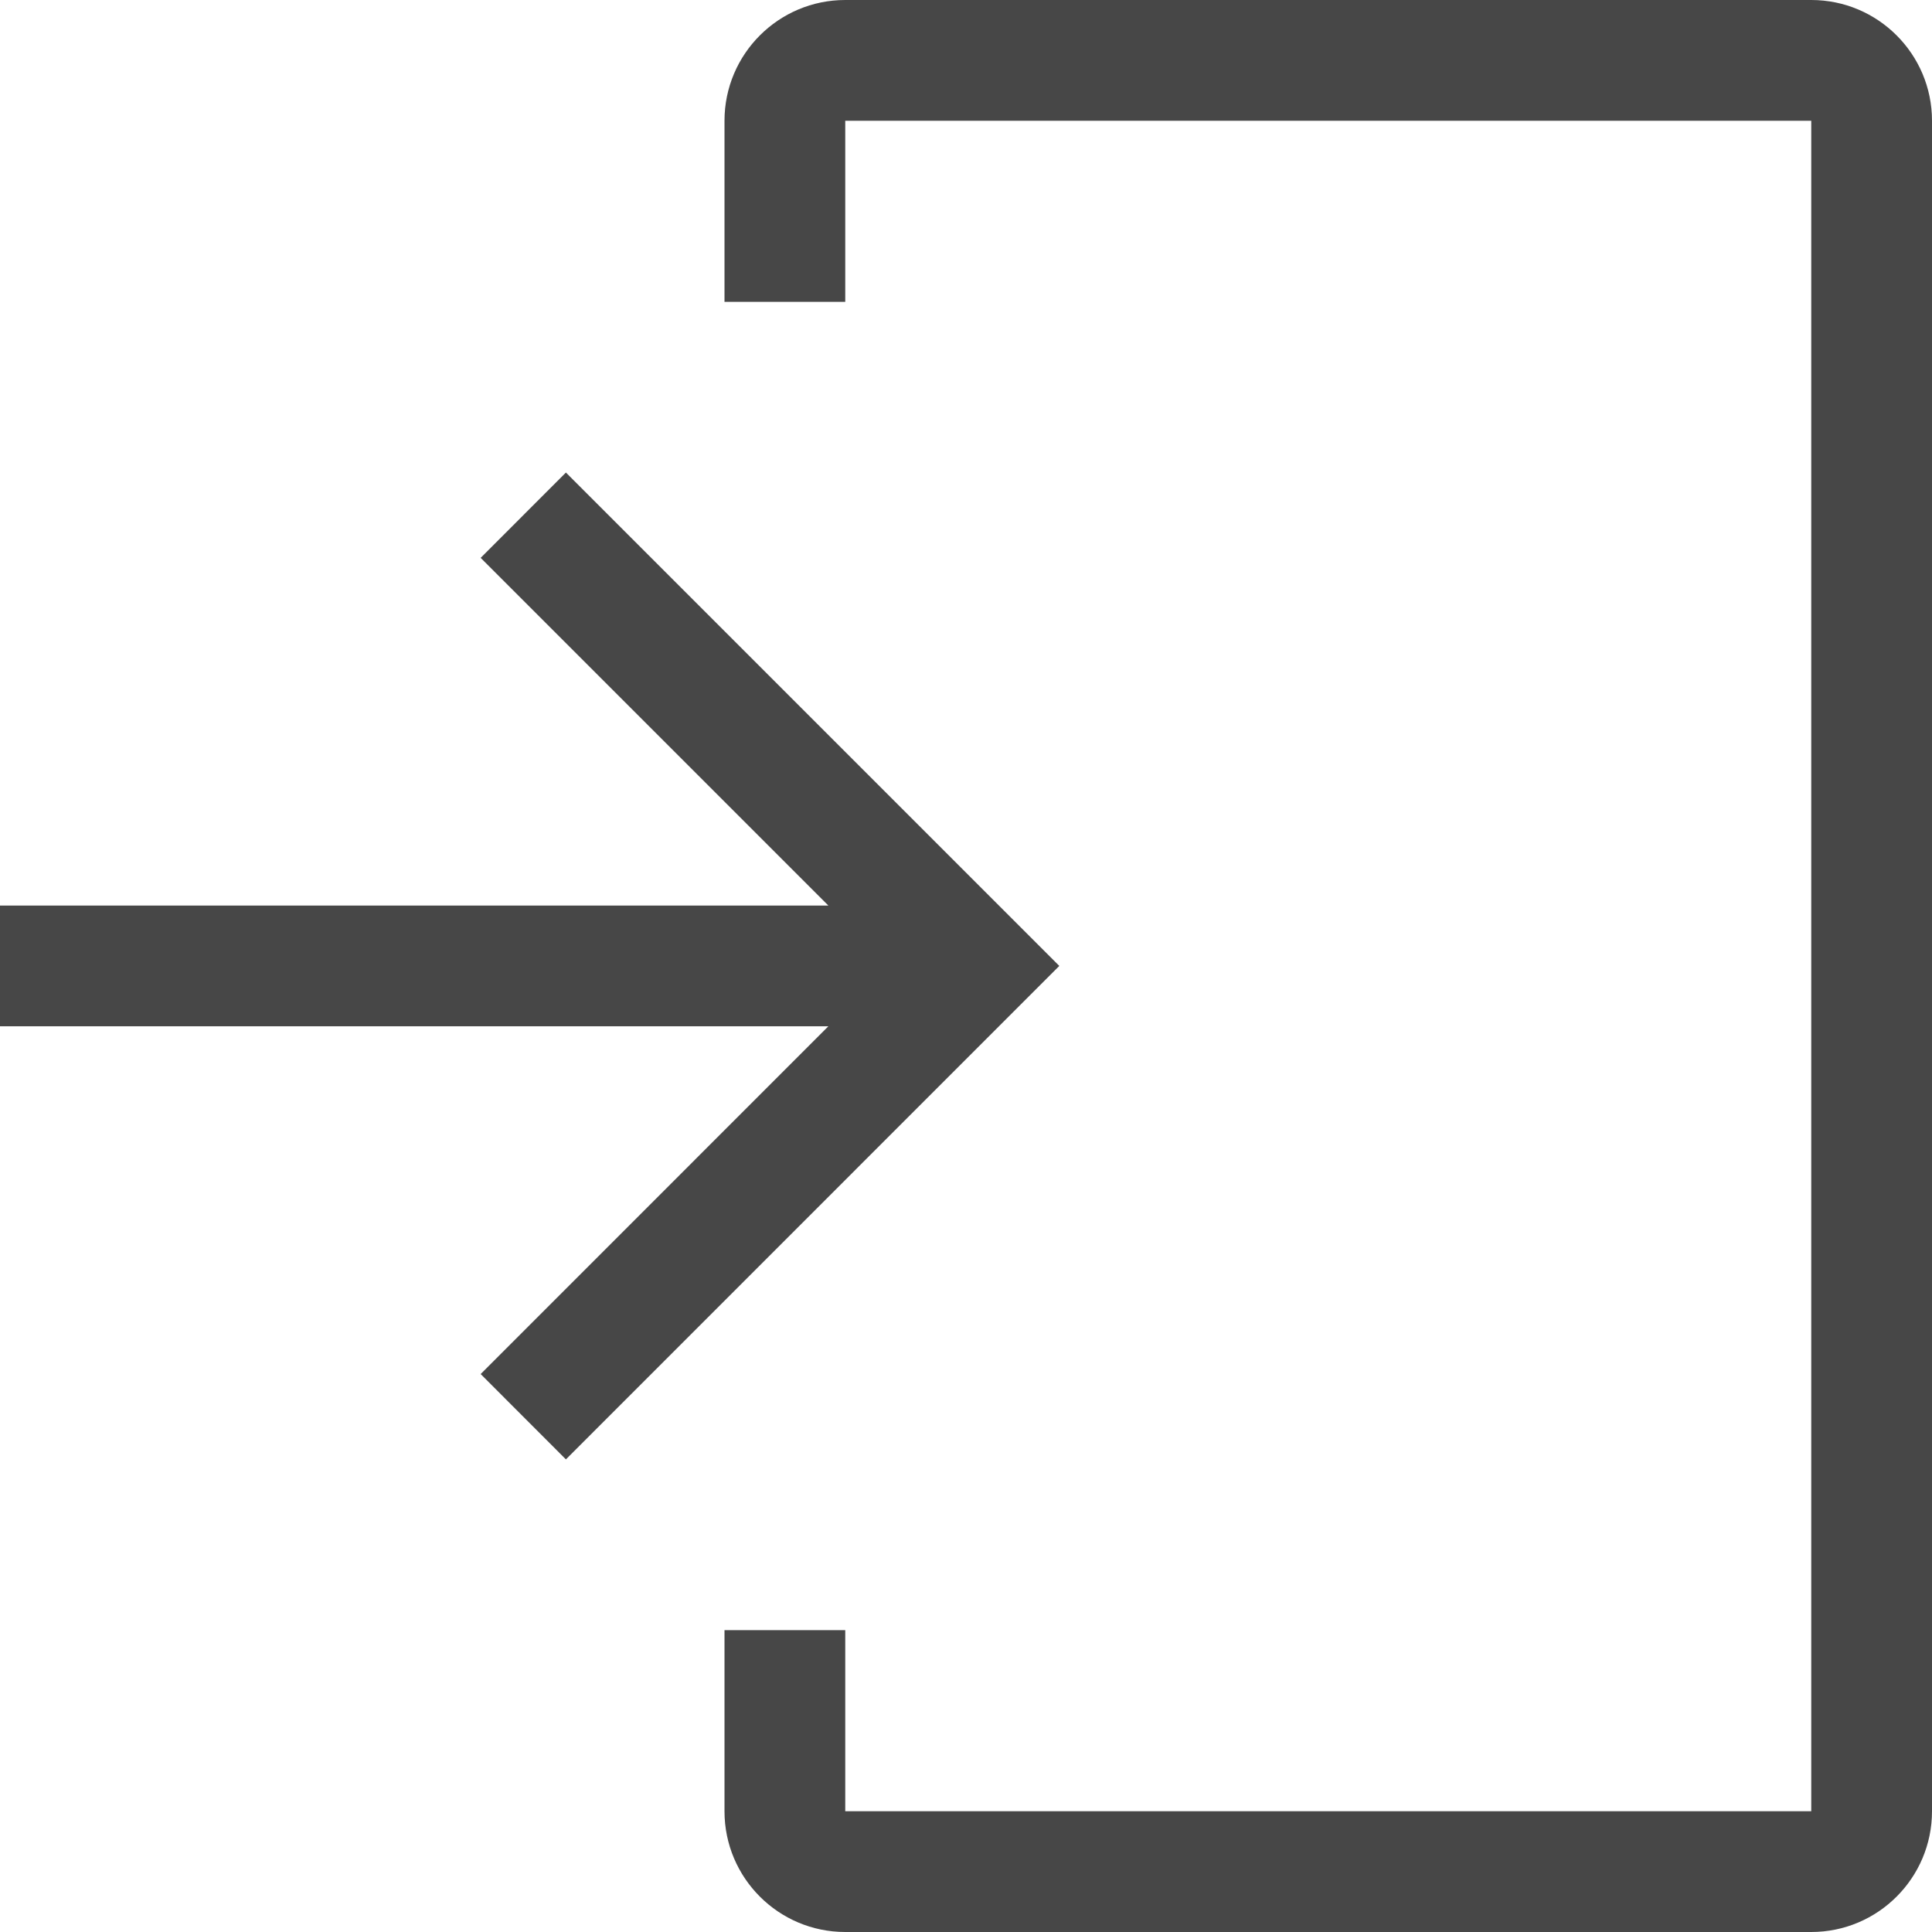 <?xml version="1.0" encoding="UTF-8"?>
<svg width="24px" height="24px" viewBox="0 0 24 24" version="1.1" xmlns="http://www.w3.org/2000/svg" xmlns:xlink="http://www.w3.org/1999/xlink">
    <title>Icon/Outline/login-outline</title>
    <g id="Icon/Outline/login-outline" stroke="none" stroke-width="1" fill="none" fill-rule="evenodd">
        <g id="Group" transform="translate(-0, 0)" fill="#474747" fill-rule="nonzero">
            <g id="login">
                <path d="M5.971,6.93 L7.03,5.87 L13.159,11.999 L7.03,18.129 L5.971,17.069 L10.29,12.749 L0,12.749 L0,11.249 L10.29,11.249 L5.971,6.93 Z M22.5,0 C23.328,0 24,0.672 24,1.5 L24,22.5 C24,23.328 23.328,24 22.5,24 L10.5,24 C9.672,24 9,23.328 9,22.5 L9,20.25 L10.5,20.25 L10.5,22.5 L22.5,22.5 L22.5,1.5 L10.5,1.5 L10.5,3.75 L9,3.75 L9,1.5 C9,0.672 9.672,0 10.5,0 L22.5,0 Z" id="Combined-Shape"></path>
            </g>
        </g>
    </g>
</svg>